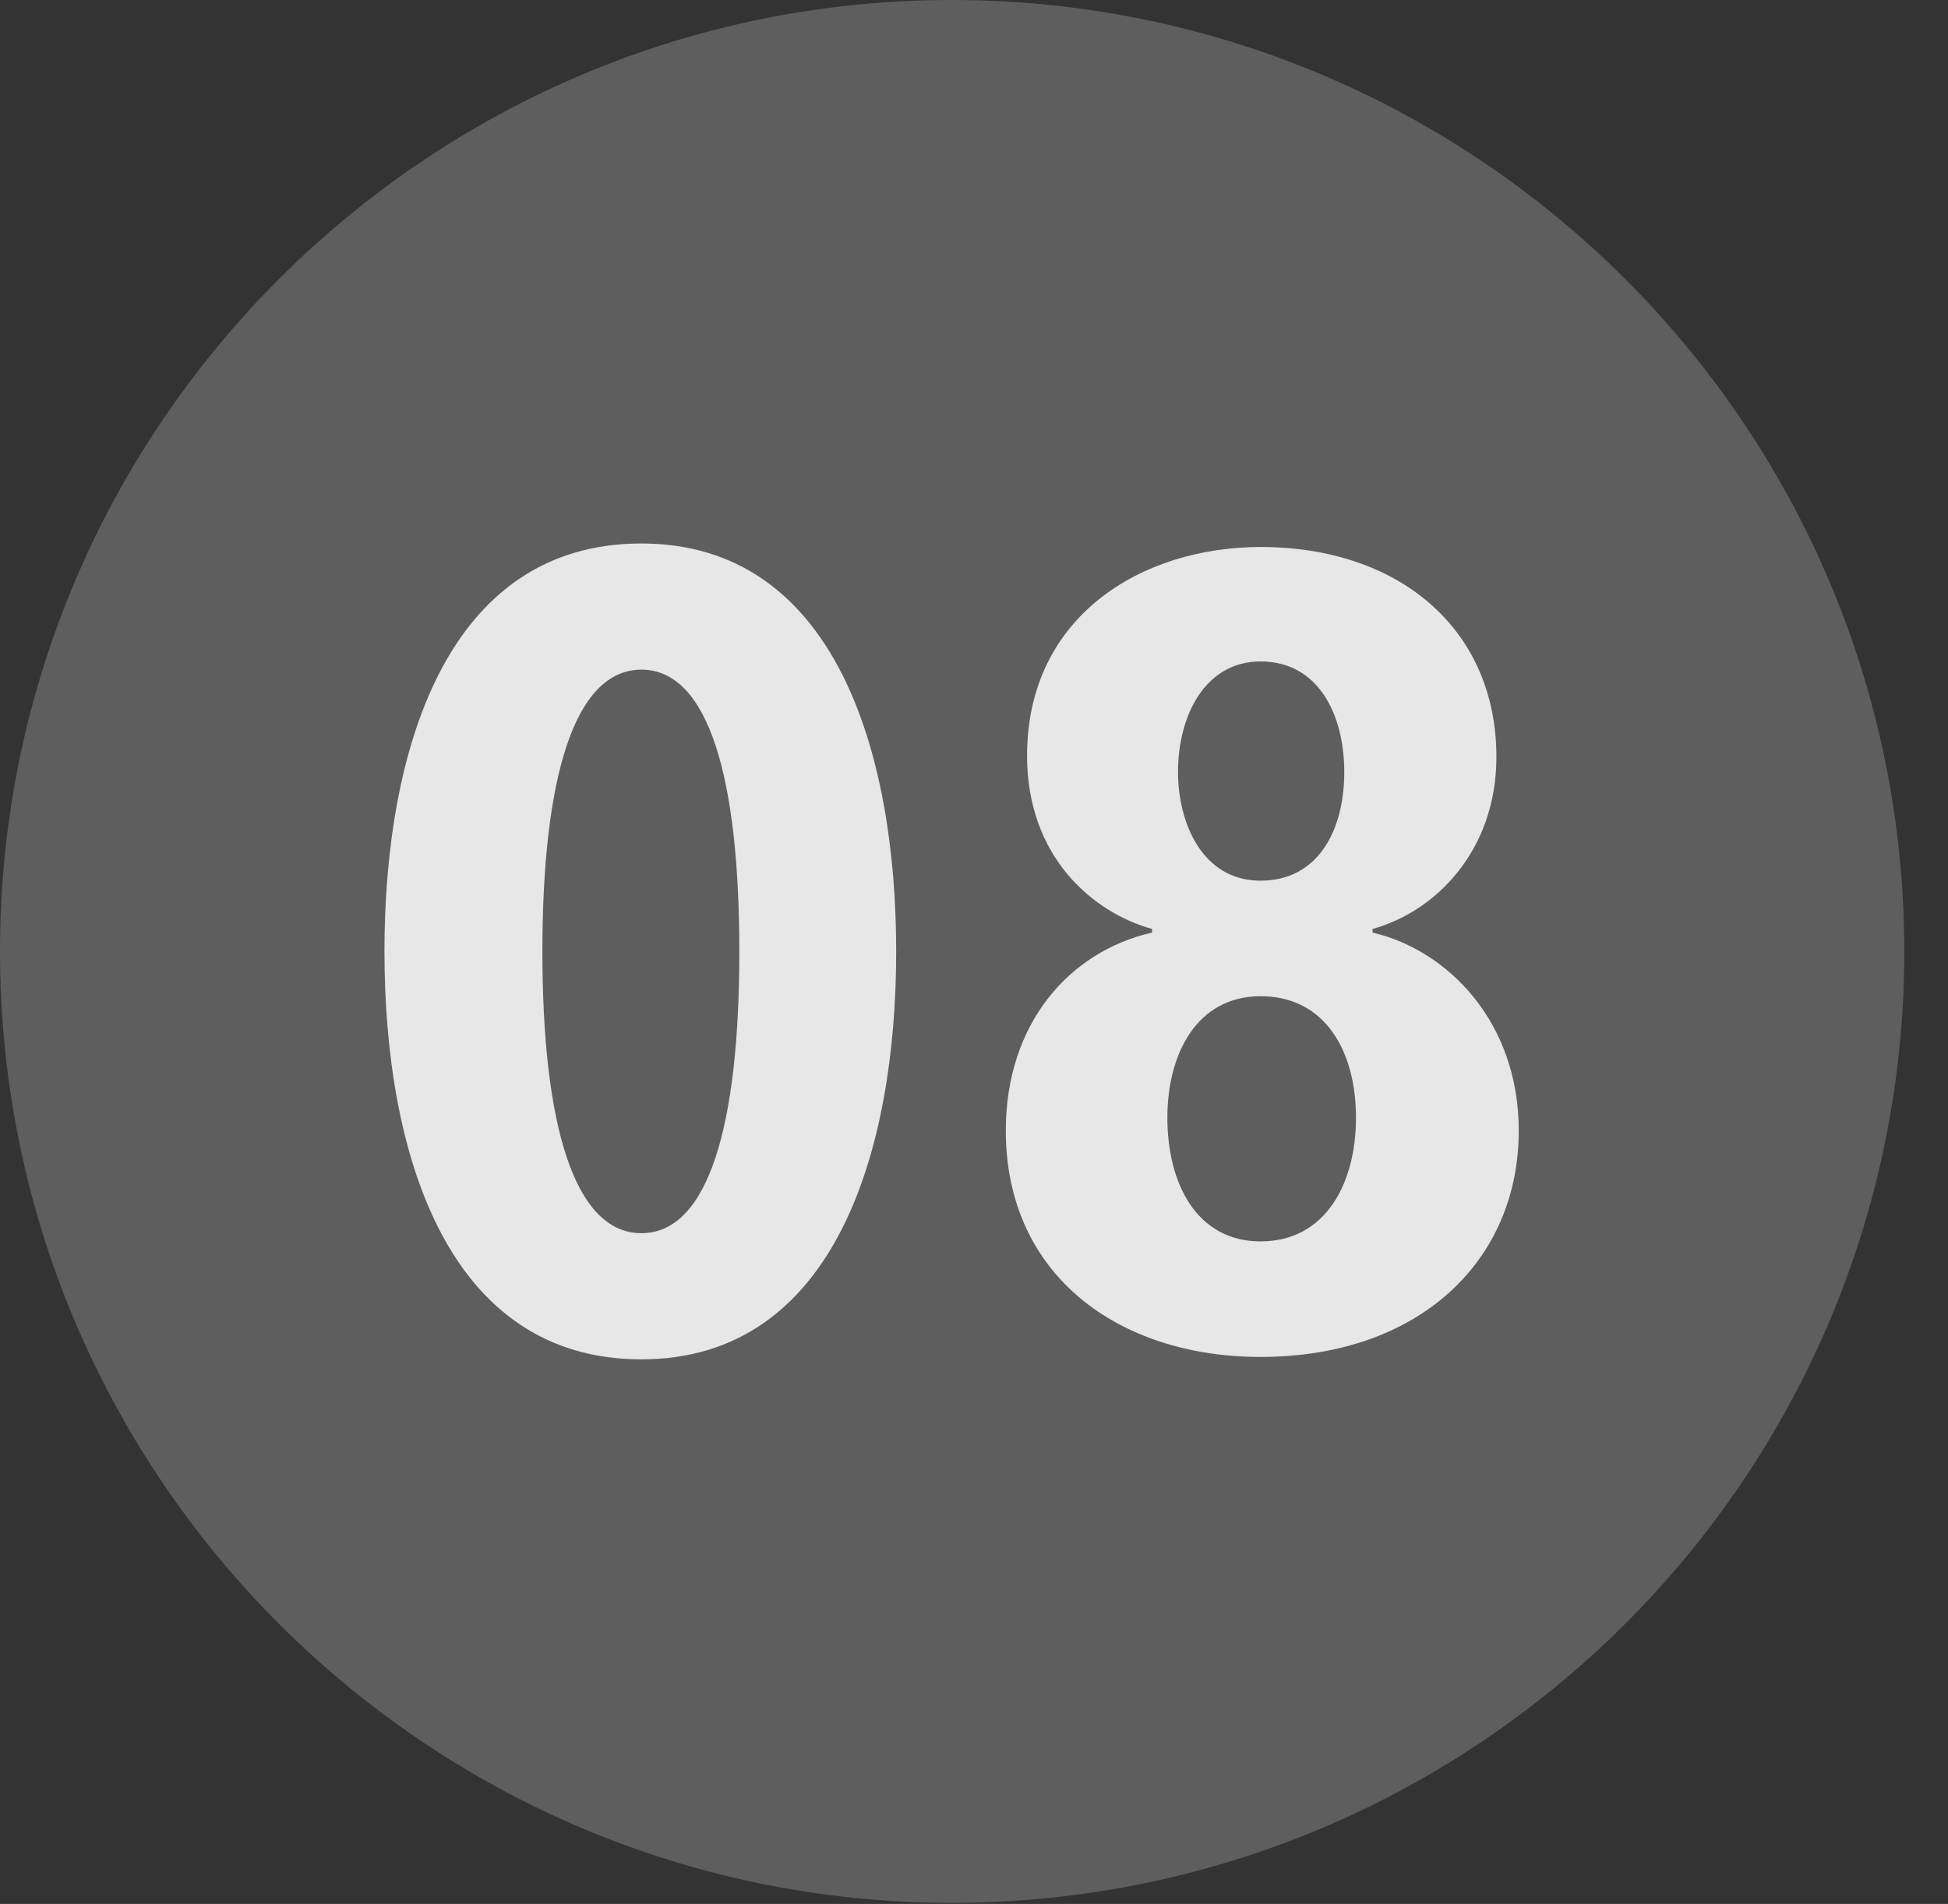 <?xml version="1.0" encoding="UTF-8"?>
<!--Generator: Apple Native CoreSVG 341-->
<!DOCTYPE svg
PUBLIC "-//W3C//DTD SVG 1.1//EN"
       "http://www.w3.org/Graphics/SVG/1.1/DTD/svg11.dtd">
<svg version="1.1" xmlns="http://www.w3.org/2000/svg" xmlns:xlink="http://www.w3.org/1999/xlink" viewBox="0 0 16.133 15.771">
 <rect x="0" y="0" width="16.133" height="15.771" fill="#333333" stroke="none"/>
 <g>
  <rect height="15.771" opacity="0" width="16.133" x="0" y="0"/>
  <path d="M7.881 15.762C12.236 15.762 15.771 12.227 15.771 7.881C15.771 3.535 12.236 0 7.881 0C3.535 0 0 3.535 0 7.881C0 12.227 3.535 15.762 7.881 15.762Z" fill="white" fill-opacity="0.212"/>
  <path d="M5.312 11.26C3.691 11.26 3.184 9.531 3.184 7.881C3.184 6.23 3.691 4.502 5.312 4.502C6.914 4.502 7.422 6.23 7.422 7.881C7.422 9.531 6.914 11.26 5.312 11.26ZM5.312 10.215C5.869 10.215 6.123 9.316 6.123 7.881C6.123 6.445 5.869 5.547 5.312 5.547C4.756 5.547 4.492 6.445 4.492 7.881C4.492 9.316 4.756 10.215 5.312 10.215ZM10.44 11.24C9.268 11.24 8.33 10.566 8.33 9.365C8.33 8.477 8.857 7.881 9.541 7.725L9.541 7.695C9.053 7.559 8.506 7.1 8.506 6.26C8.506 5.107 9.453 4.531 10.44 4.531C11.592 4.531 12.393 5.215 12.393 6.27C12.393 7.041 11.895 7.549 11.367 7.695L11.367 7.725C11.992 7.871 12.578 8.467 12.578 9.365C12.578 10.449 11.748 11.24 10.44 11.24ZM10.44 7.295C10.918 7.295 11.133 6.875 11.133 6.396C11.133 5.918 10.918 5.479 10.44 5.479C9.98 5.479 9.756 5.928 9.756 6.396C9.756 6.807 9.951 7.295 10.44 7.295ZM10.44 10.283C10.977 10.283 11.23 9.805 11.23 9.258C11.23 8.711 10.977 8.252 10.44 8.252C9.912 8.252 9.668 8.73 9.668 9.258C9.668 9.805 9.912 10.283 10.44 10.283Z" fill="white" fill-opacity="0.85"/>
 </g>
</svg>

